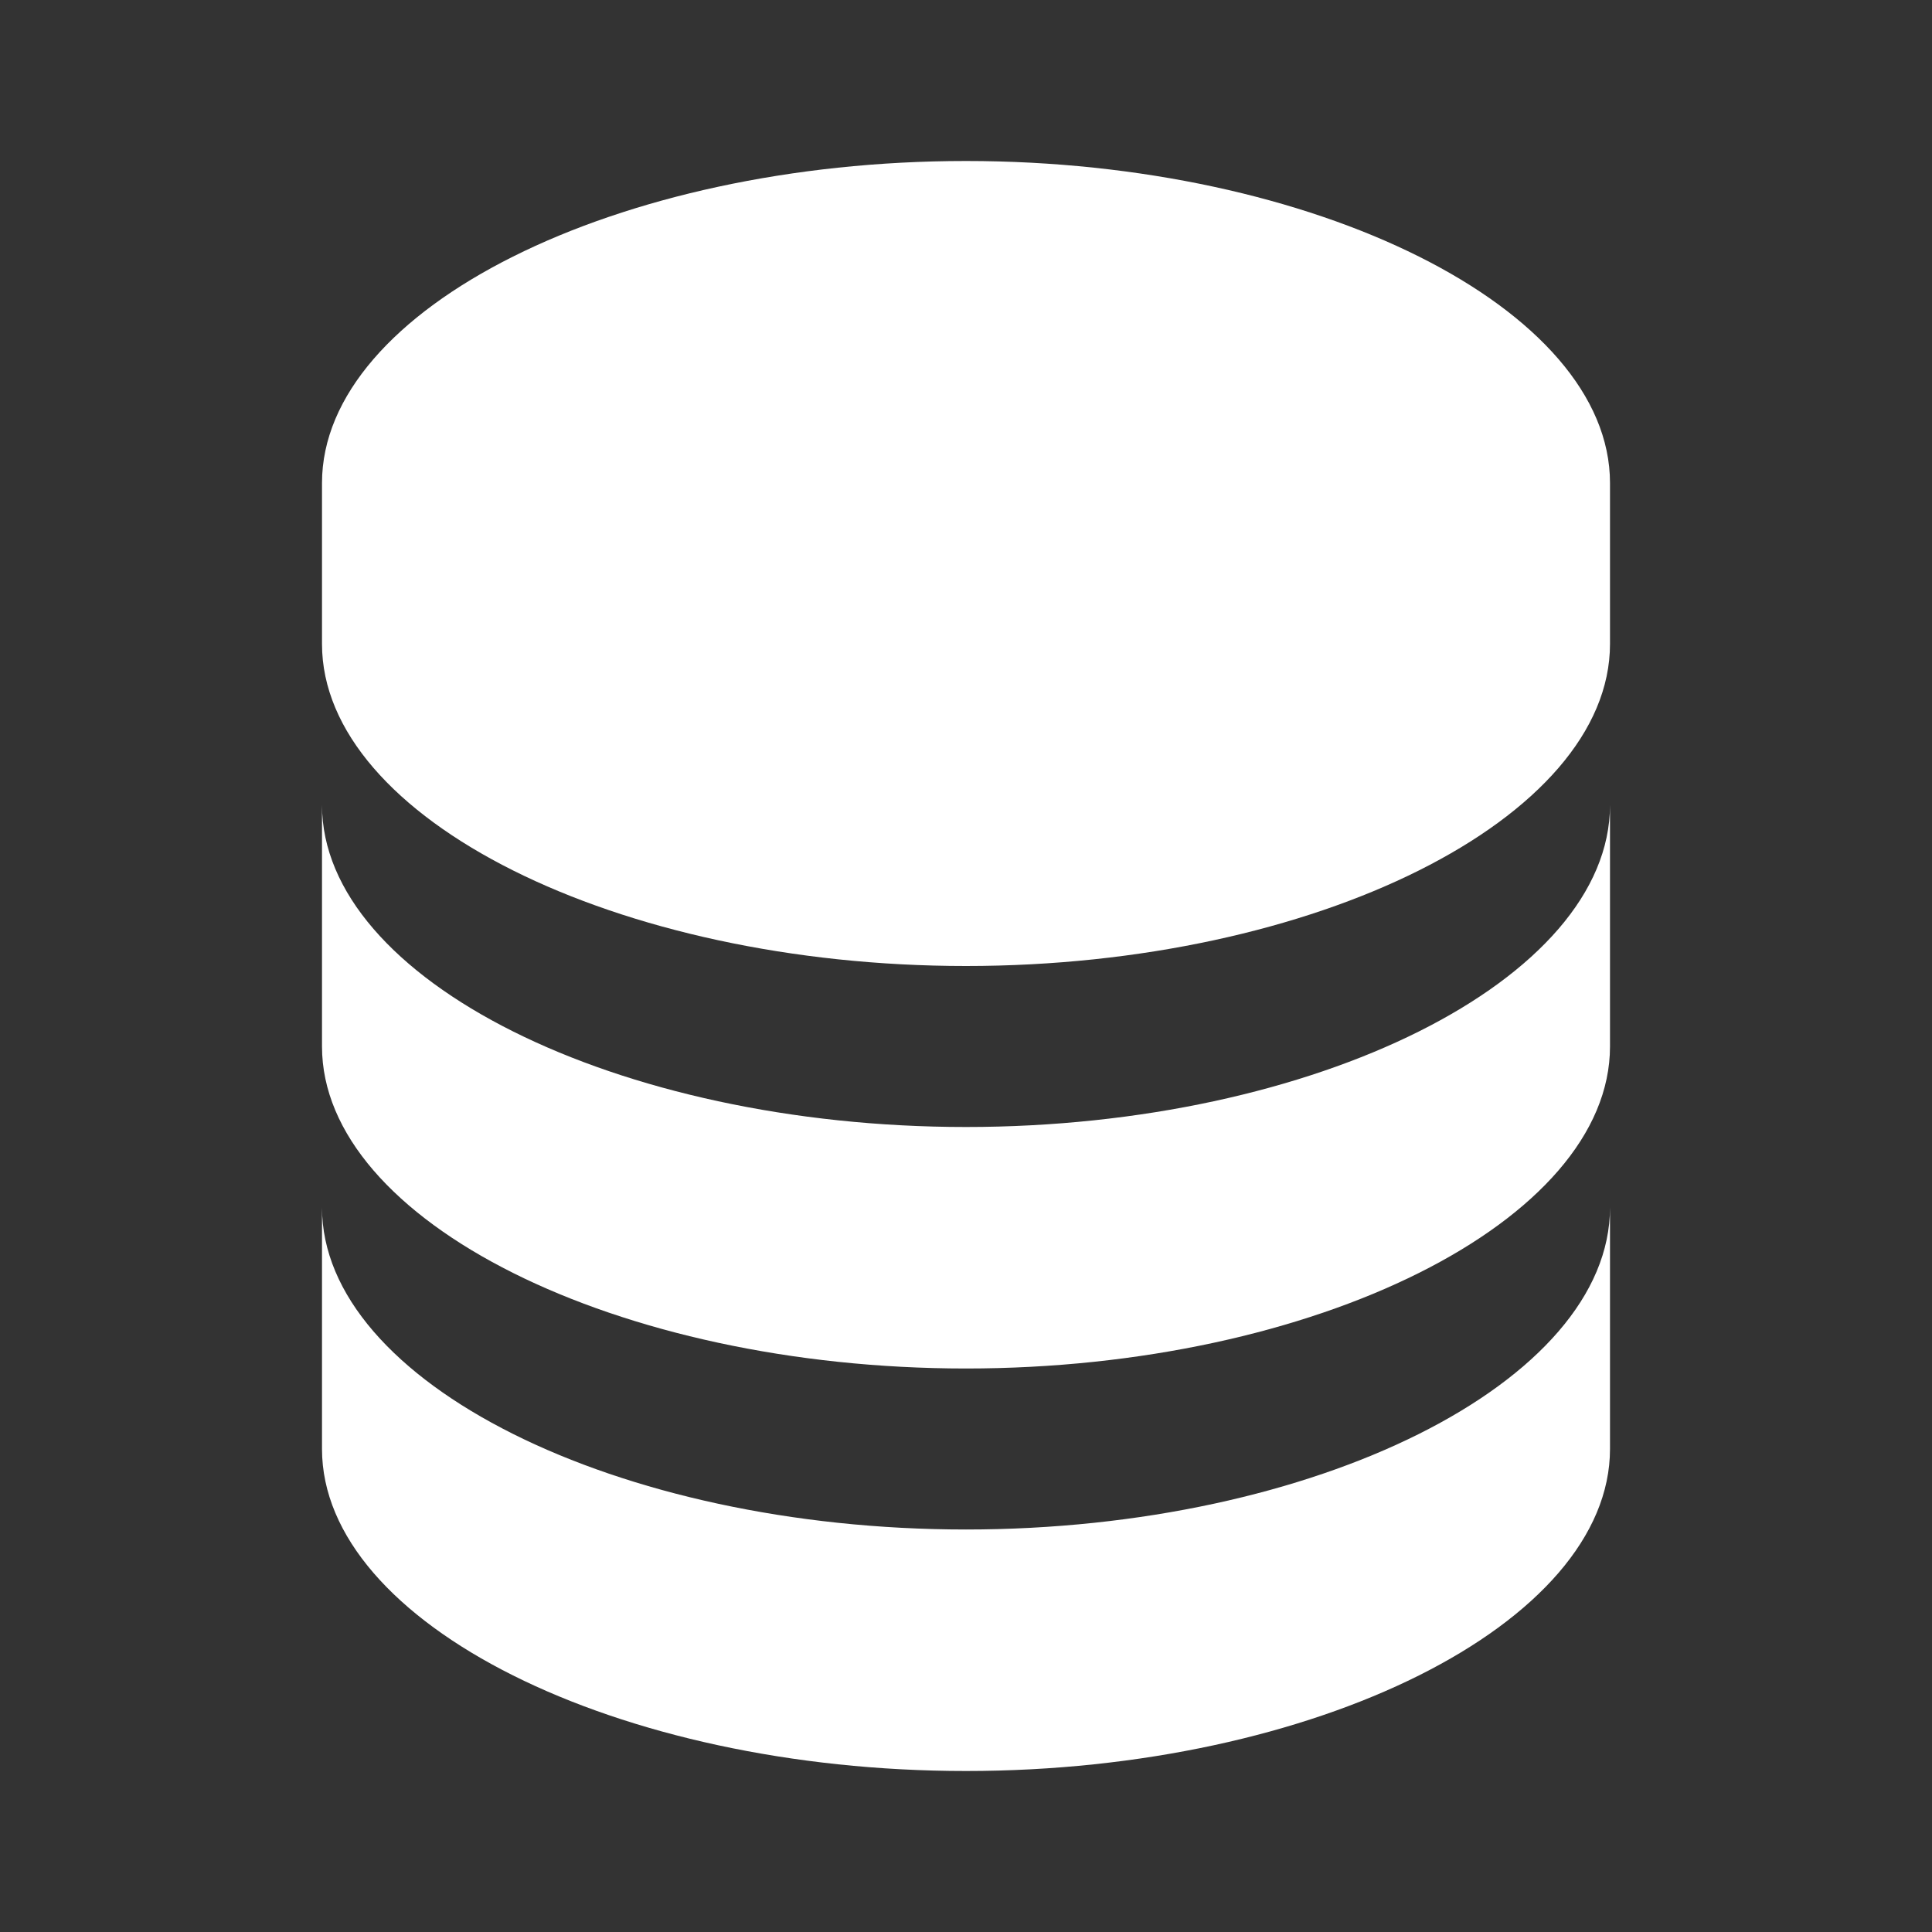 <svg width="69" height="69" viewBox="0 0 69 69" fill="none" xmlns="http://www.w3.org/2000/svg">
<rect x="0" y="0" width="69" height="69" fill="#333333" stroke="none"/>
<path d="M57.5 17.25C57.5 11.017 46.969 5.75 34.5 5.75C22.031 5.75 11.5 11.017 11.5 17.25V23C11.5 29.233 22.031 34.5 34.5 34.5C46.969 34.5 57.5 29.233 57.5 23V17.25ZM34.5 54.625C22.031 54.625 11.5 49.358 11.5 43.125V51.75C11.5 57.983 22.031 63.25 34.5 63.25C46.969 63.25 57.5 57.983 57.5 51.75V43.125C57.5 49.358 46.969 54.625 34.5 54.625Z" fill="white"/>
<path d="M57.5 28.75C57.5 34.983 46.969 40.25 34.5 40.25C22.031 40.25 11.5 34.983 11.5 28.75V37.375C11.5 43.608 22.031 48.875 34.5 48.875C46.969 48.875 57.5 43.608 57.5 37.375V28.75Z" fill="white"/>
</svg>
